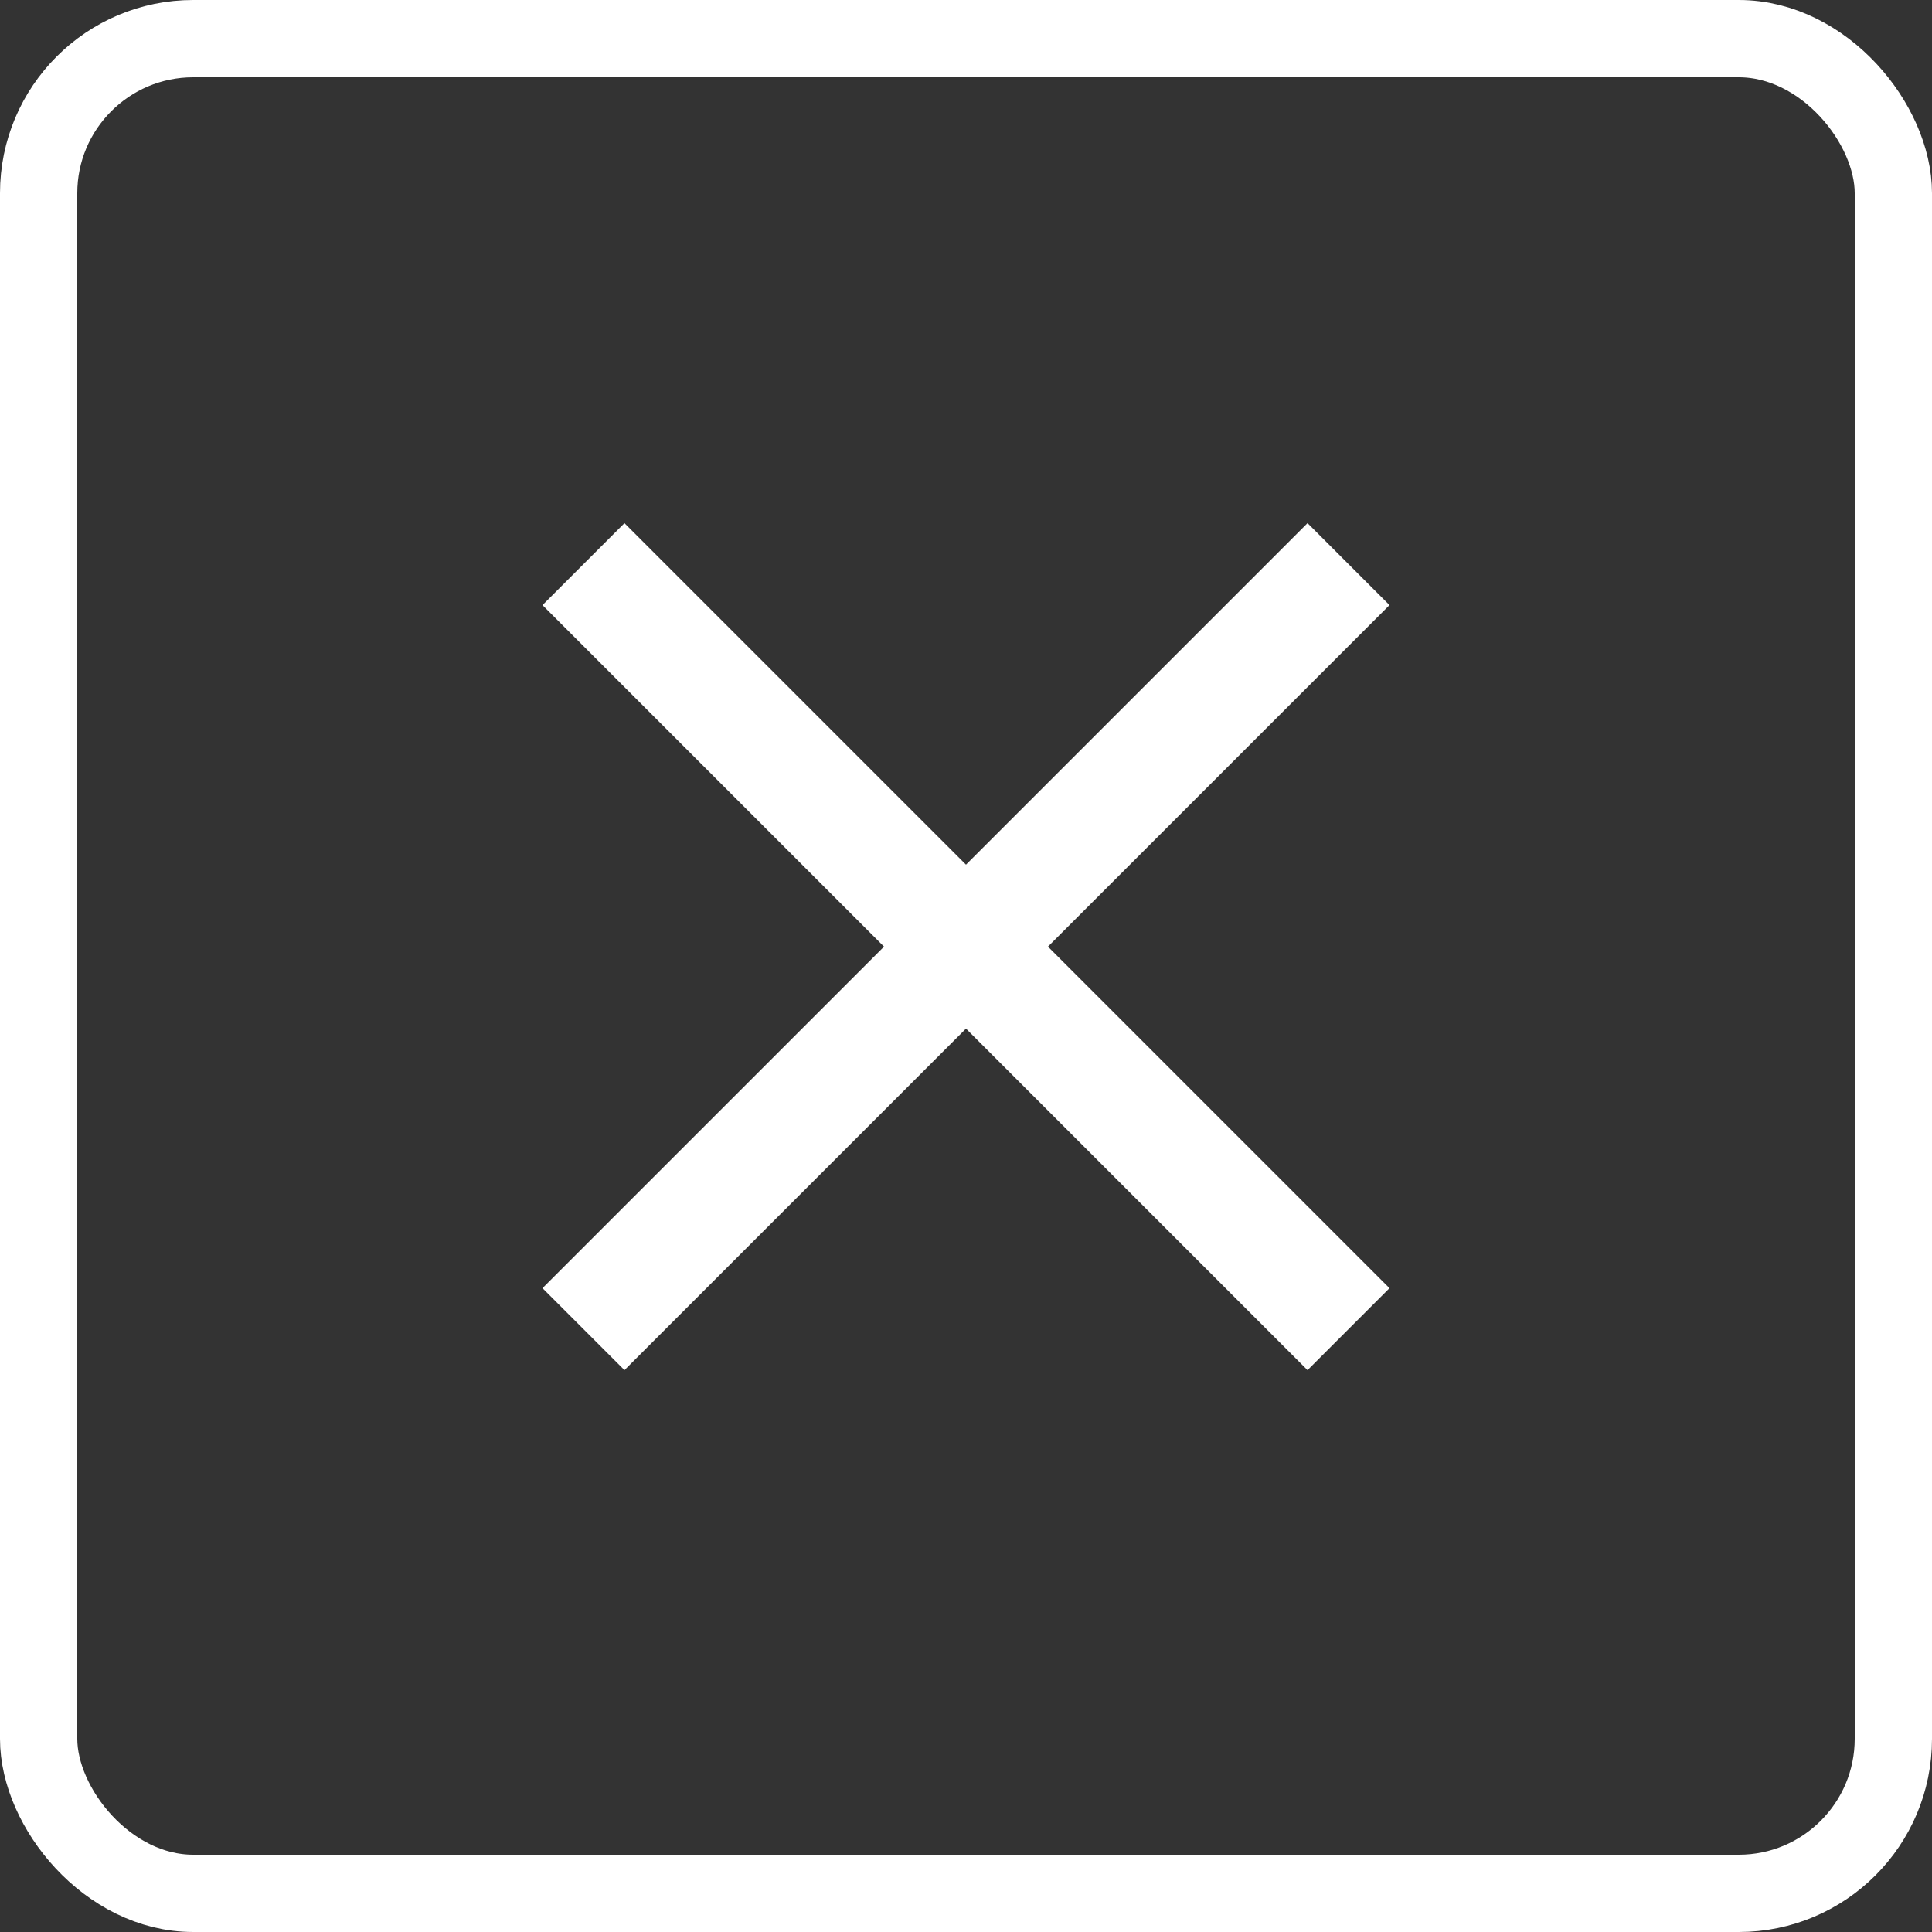 <svg width="50" height="50" viewBox="0 0 50 50" fill="none" xmlns="http://www.w3.org/2000/svg">
<rect x="0" y="0" width="50" height="50" fill="#333333" stroke="none"/>
<rect x="1" y="1" width="48" height="48" rx="4" stroke="white" stroke-width="2"/>
<rect x="16.161" y="13.539" width="28" height="3" transform="rotate(45 16.161 13.539)" fill="white"/>
<rect x="35.96" y="15.66" width="28" height="3" transform="rotate(135 35.96 15.66)" fill="white"/>
</svg>
